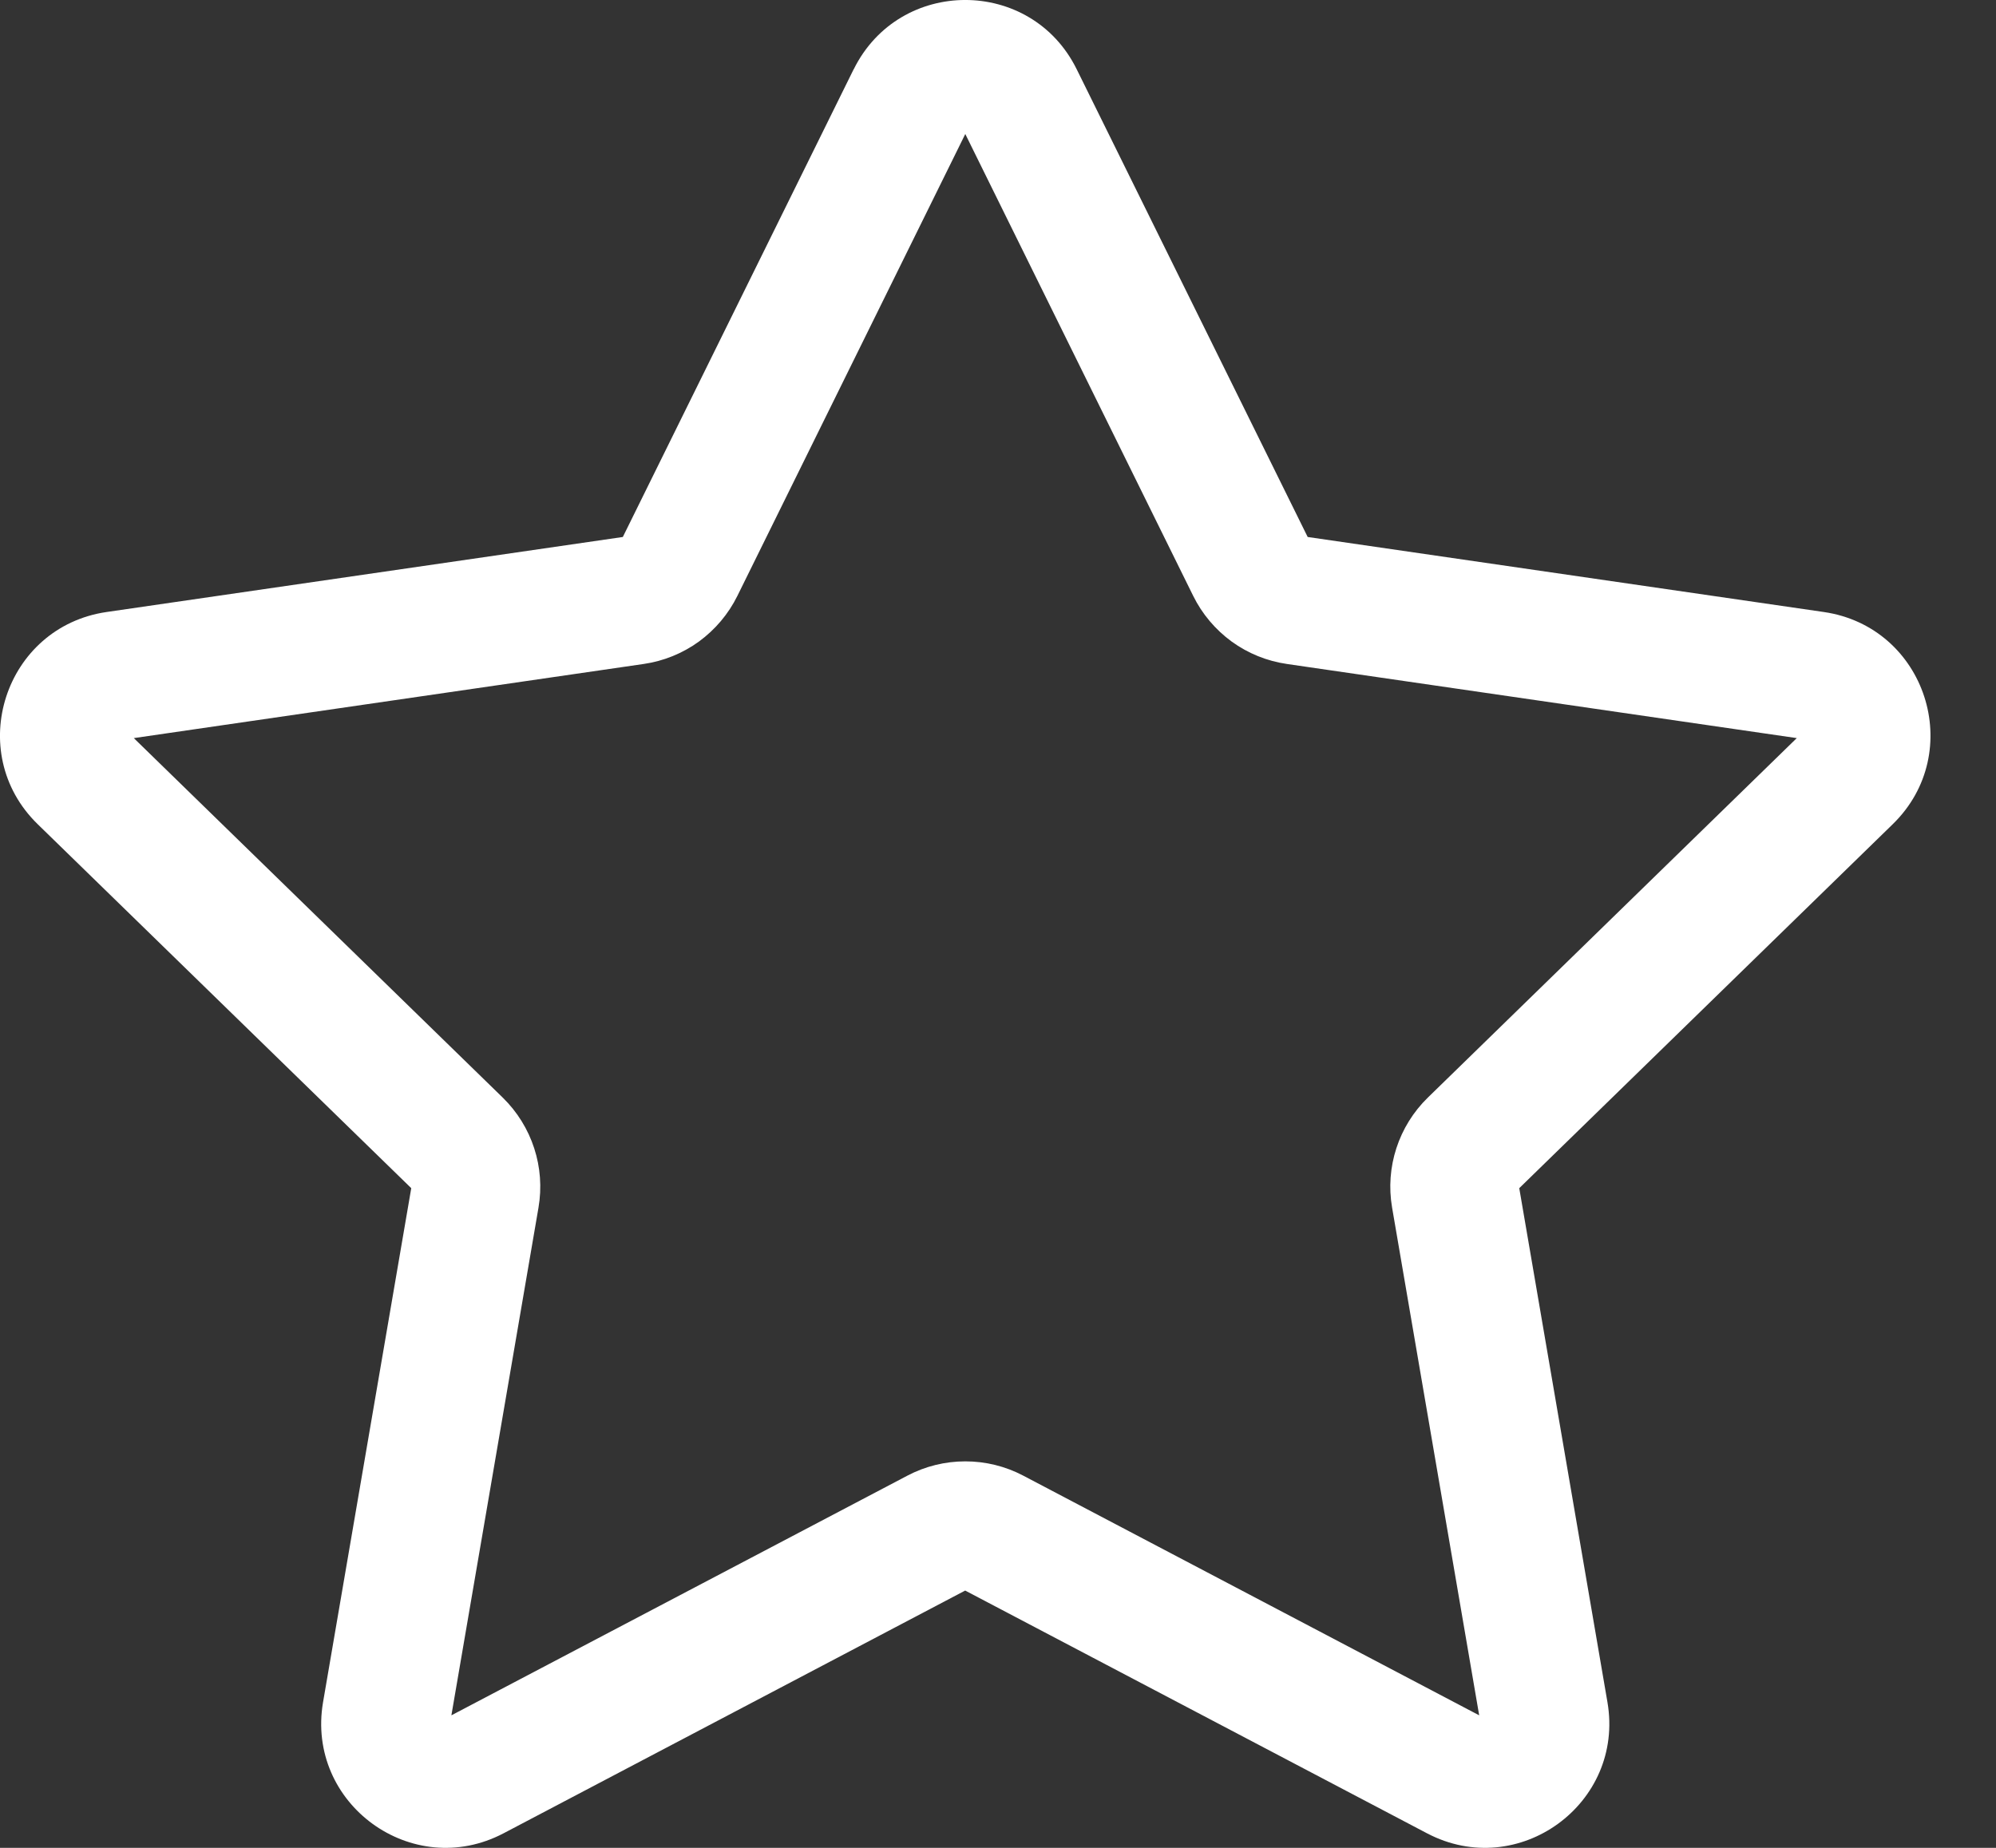 <svg width="27" height="25" viewBox="0 0 27 25" fill="none" xmlns="http://www.w3.org/2000/svg">
<rect x="0" y="0" width="27" height="25" fill="#333333" stroke="none"/>
<path d="M11.548 0.938C12.166 -0.313 13.949 -0.313 14.565 0.938L17.689 7.265L24.671 8.28C26.052 8.481 26.602 10.176 25.604 11.15L20.551 16.075L21.744 23.029C21.98 24.404 20.537 25.452 19.303 24.803L13.056 21.519L6.812 24.803C5.577 25.452 4.135 24.404 4.37 23.029L5.563 16.075L0.509 11.15C-0.489 10.176 0.063 8.481 1.442 8.28L8.425 7.265L11.547 0.938H11.548ZM13.057 1.814L9.974 8.063C9.853 8.308 9.674 8.519 9.454 8.68C9.233 8.84 8.977 8.944 8.707 8.983L1.81 9.986L6.8 14.849C7.197 15.237 7.378 15.793 7.284 16.339L6.106 23.207L12.275 19.964C12.516 19.837 12.785 19.771 13.058 19.771C13.331 19.771 13.6 19.837 13.841 19.964L20.009 23.207L18.831 16.338C18.737 15.793 18.918 15.236 19.315 14.849L24.305 9.986L17.408 8.983C17.138 8.944 16.882 8.84 16.661 8.68C16.441 8.519 16.262 8.308 16.141 8.063L13.058 1.814H13.057Z" fill="white"/>
</svg>
